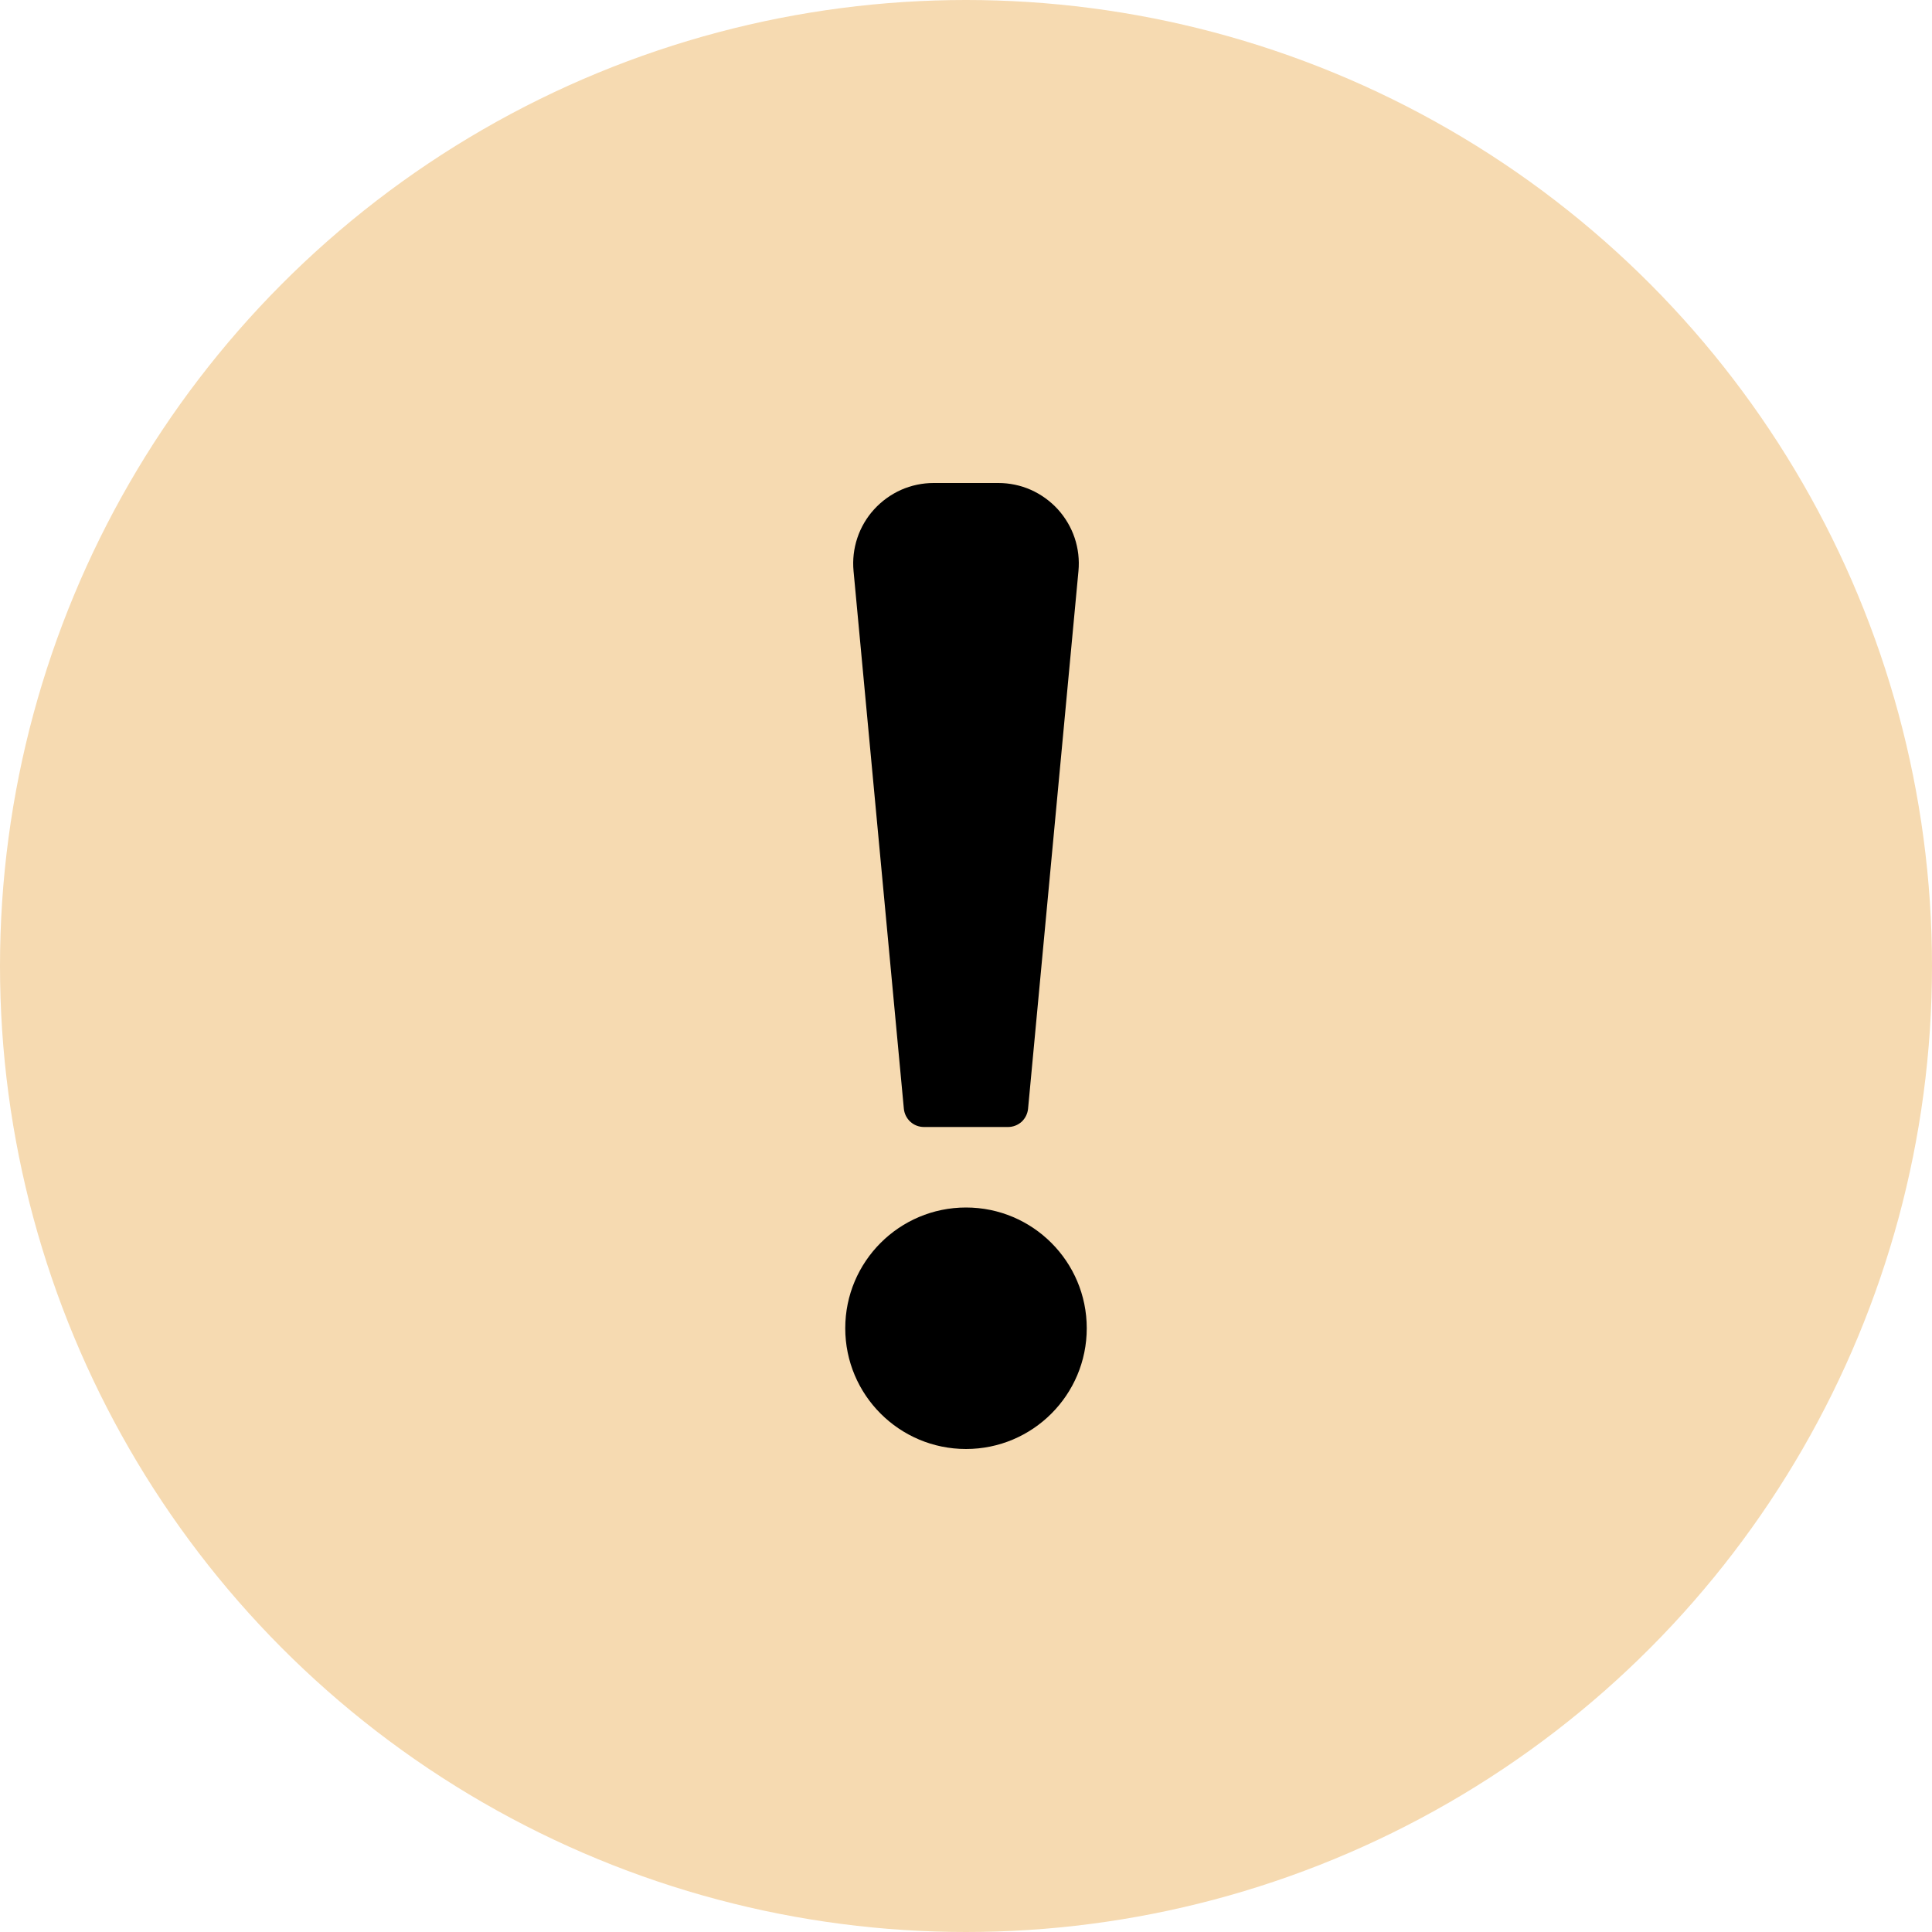 <svg width="24" height="24" viewBox="0 0 24 24" fill="none" xmlns="http://www.w3.org/2000/svg">
<circle cx="12" cy="12" r="12" fill="#F6DAB1"/>
<path d="M12 18C12.828 18 13.5 17.328 13.5 16.5C13.5 15.672 12.828 15 12 15C11.172 15 10.5 15.672 10.5 16.5C10.5 17.328 11.172 18 12 18Z" fill="black"/>
<path d="M12.522 14H11.478C11.415 14 11.355 13.977 11.309 13.935C11.263 13.893 11.234 13.835 11.228 13.773L10.603 7.093C10.59 6.955 10.606 6.815 10.65 6.683C10.694 6.551 10.765 6.43 10.859 6.327C10.953 6.224 11.067 6.142 11.194 6.085C11.321 6.029 11.459 6 11.598 6H12.402C12.541 6 12.679 6.029 12.806 6.085C12.933 6.142 13.047 6.224 13.141 6.327C13.234 6.43 13.306 6.551 13.35 6.683C13.394 6.815 13.41 6.955 13.397 7.093L12.771 13.773C12.765 13.835 12.736 13.893 12.691 13.935C12.644 13.977 12.584 14 12.522 14Z" fill="black"/>
</svg>

